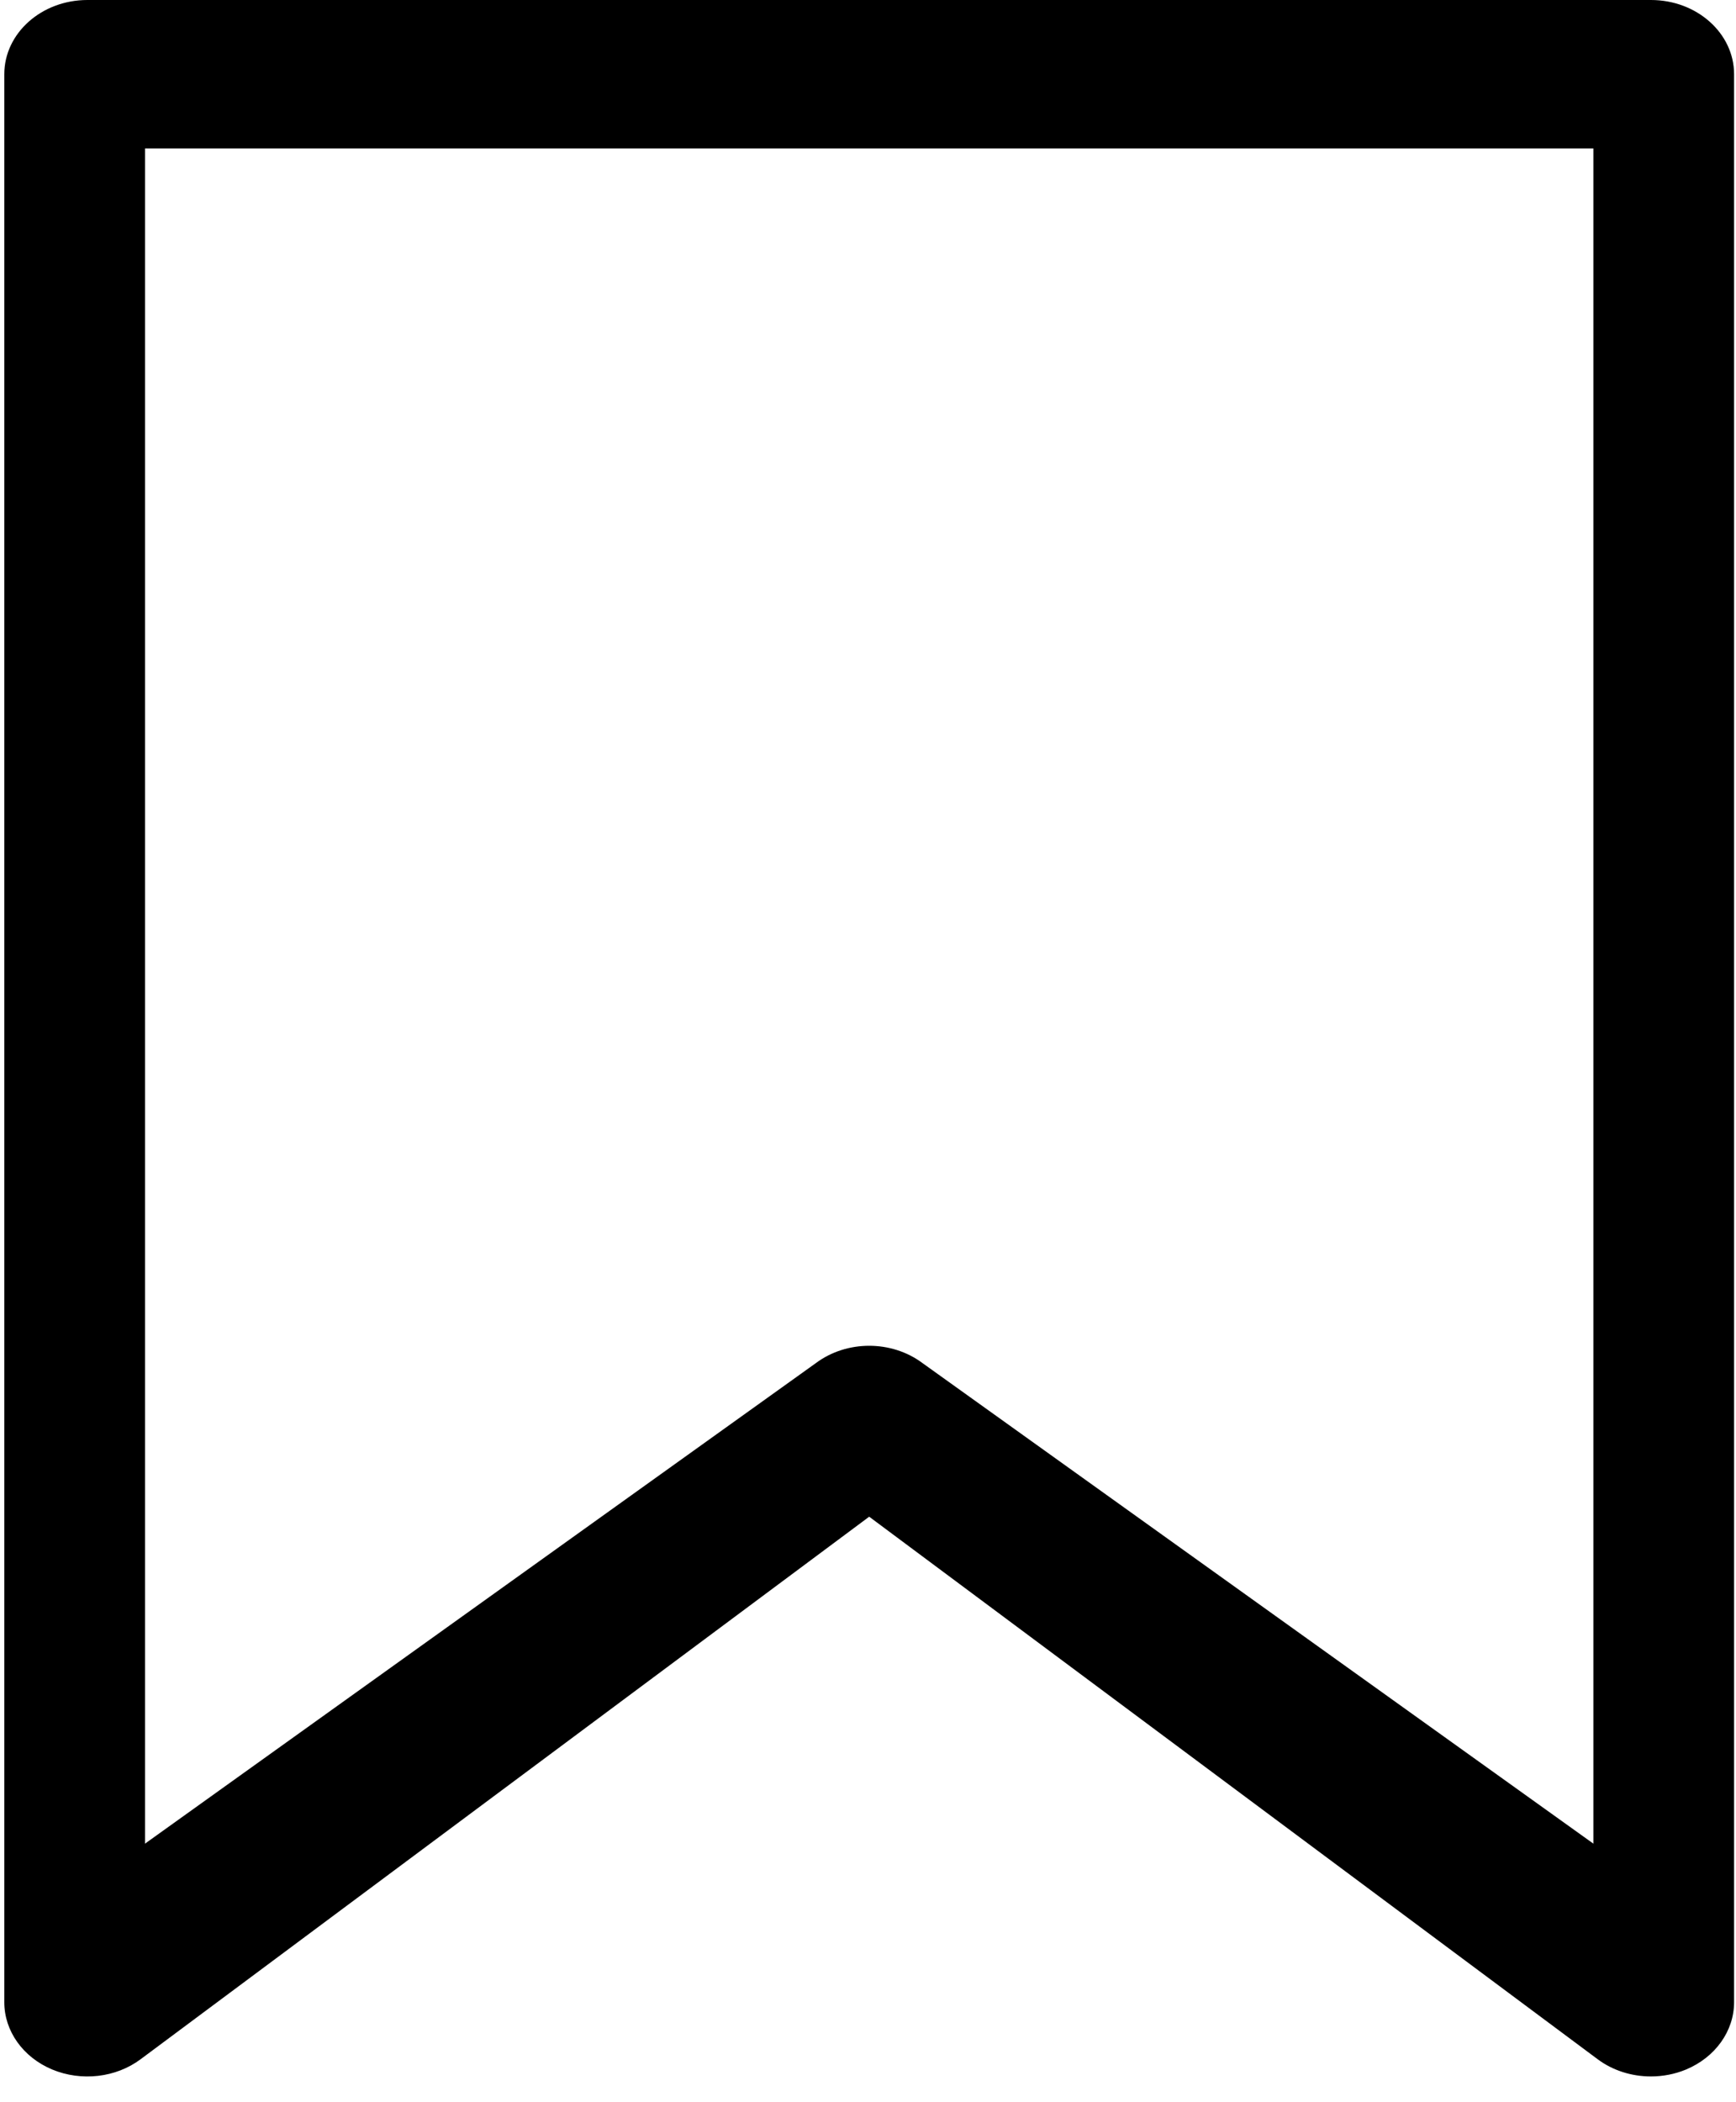 <svg width="19" height="23" viewBox="0 0 19 23" fill="currentColor" xmlns="http://www.w3.org/2000/svg">
	<path
		d="M18.069 0H0.957C0.454 0 0.047 0.364 0.047 0.812V21.906C0.047 22.221 0.251 22.508 0.571 22.642C0.891 22.775 1.269 22.732 1.54 22.529L9.513 16.594L17.485 22.529C17.652 22.654 17.859 22.718 18.069 22.718C18.199 22.718 18.331 22.693 18.454 22.642C18.774 22.508 18.979 22.221 18.979 21.906V0.812C18.979 0.364 18.572 0 18.069 0ZM17.439 20.171L10.096 14.913C9.927 14.787 9.72 14.724 9.513 14.724C9.306 14.724 9.099 14.787 8.93 14.913L1.587 20.171V10.897V1.624H17.439V10.897V20.171Z"
		fill="currentColor" />
</svg>